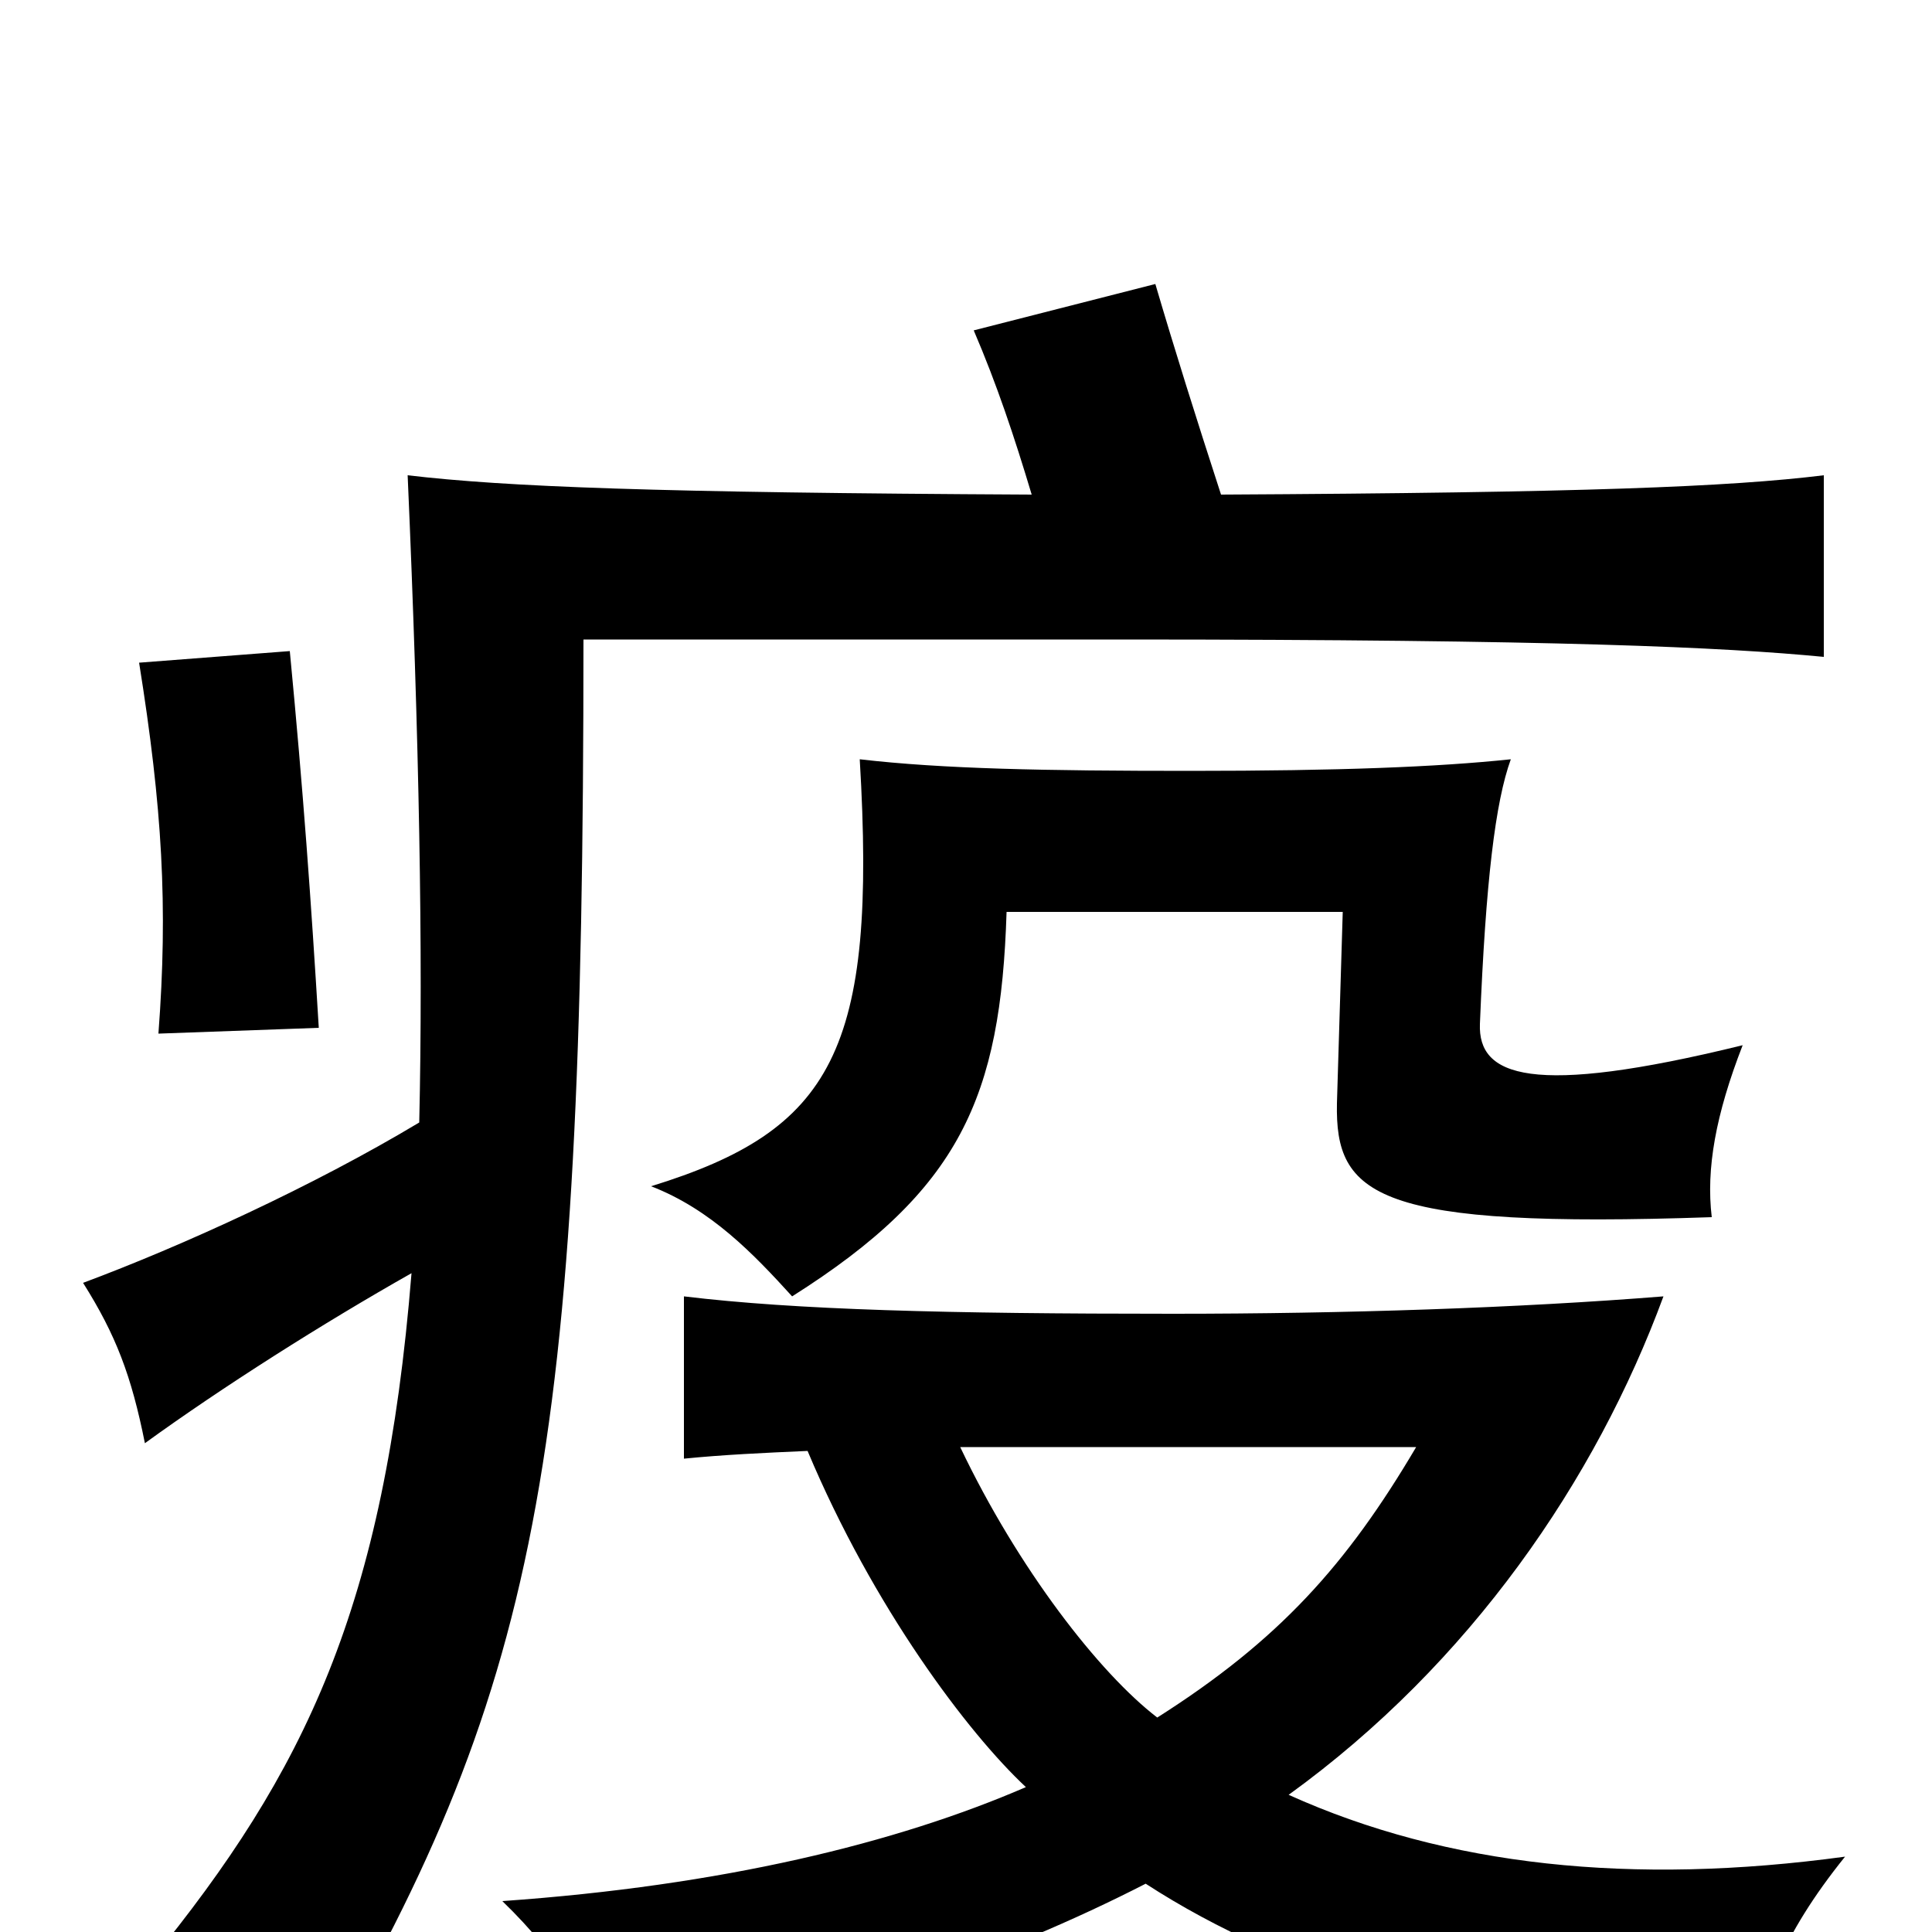 <svg xmlns="http://www.w3.org/2000/svg" viewBox="0 -1000 1000 1000">
	<path fill="#000000" d="M902 -459C792 -432 765 -443 766 -470C769 -544 774 -585 782 -607C744 -603 693 -601 616 -601C541 -601 488 -602 445 -607C454 -456 431 -415 337 -386C368 -374 390 -351 410 -329C497 -384 518 -432 521 -528H695L692 -429C691 -381 712 -364 886 -370C883 -395 888 -423 902 -459ZM165 -468C161 -534 157 -590 150 -663L72 -657C84 -582 87 -531 82 -465ZM213 -341C199 -168 158 -83 78 15C109 33 135 54 159 78C279 -125 302 -241 302 -669H581C807 -669 892 -665 944 -660V-754C895 -748 820 -745 632 -744C619 -784 608 -819 598 -853L504 -829C516 -801 525 -774 534 -744C339 -745 262 -748 211 -754C217 -617 219 -507 217 -419C162 -386 94 -355 43 -336C60 -309 68 -288 75 -253C115 -282 167 -315 213 -341ZM497 -251H733C697 -190 662 -151 599 -111C569 -134 527 -188 497 -251ZM418 -249C452 -168 501 -103 531 -75C464 -46 374 -24 260 -16C291 14 304 39 313 68C422 48 521 12 593 -25C667 23 760 49 905 73C910 34 922 2 955 -39C845 -24 749 -34 667 -71C761 -139 826 -234 861 -329C786 -323 696 -320 607 -320C490 -320 412 -322 354 -329V-245C374 -247 395 -248 418 -249Z"/>
</svg>